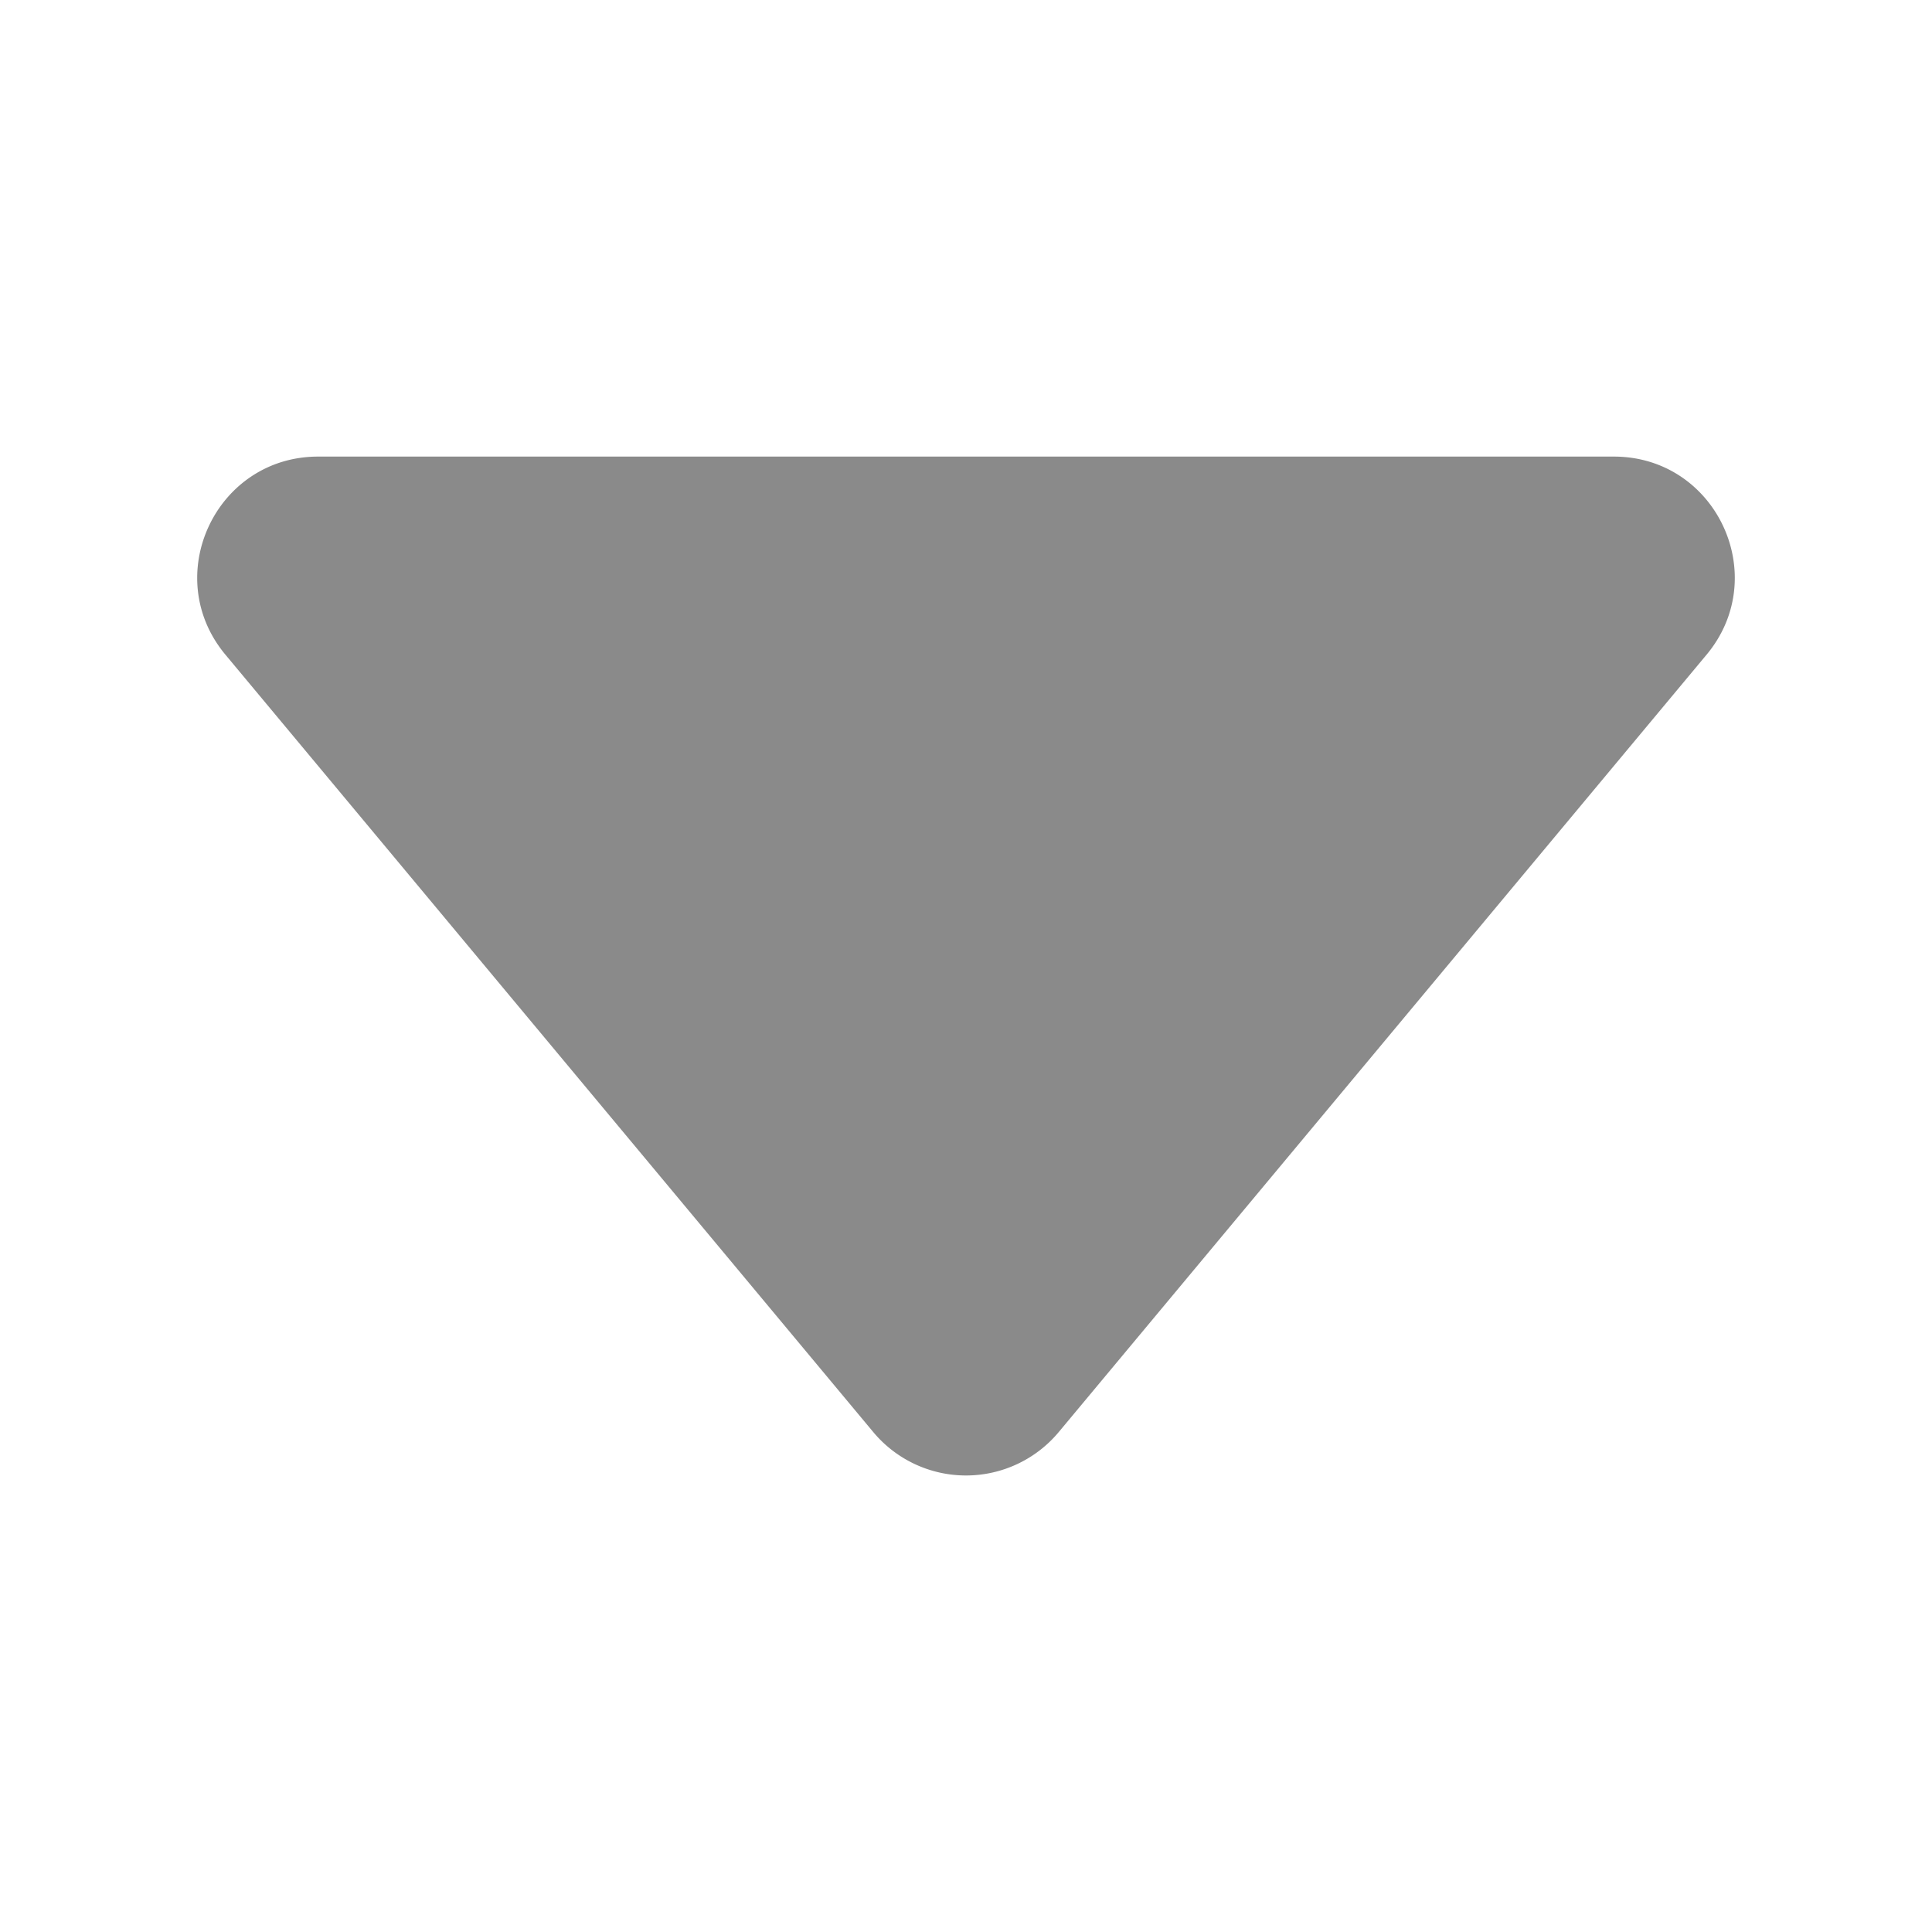 <?xml version="1.0" standalone="no"?><!DOCTYPE svg PUBLIC "-//W3C//DTD SVG 1.1//EN" "http://www.w3.org/Graphics/SVG/1.1/DTD/svg11.dtd"><svg t="1618872315133" class="icon" viewBox="0 0 1024 1024" version="1.1" xmlns="http://www.w3.org/2000/svg" p-id="2499" xmlns:xlink="http://www.w3.org/1999/xlink" width="200" height="200"><defs><style type="text/css"></style></defs><path d="M462.83 759L119.48 347c-34.74-41.69-5.1-105 49.16-105h686.72c54.26 0 83.9 63.28 49.16 105L561.17 759a64 64 0 0 1-98.34 0z" p-id="2500" fill="#8a8a8a"></path></svg>